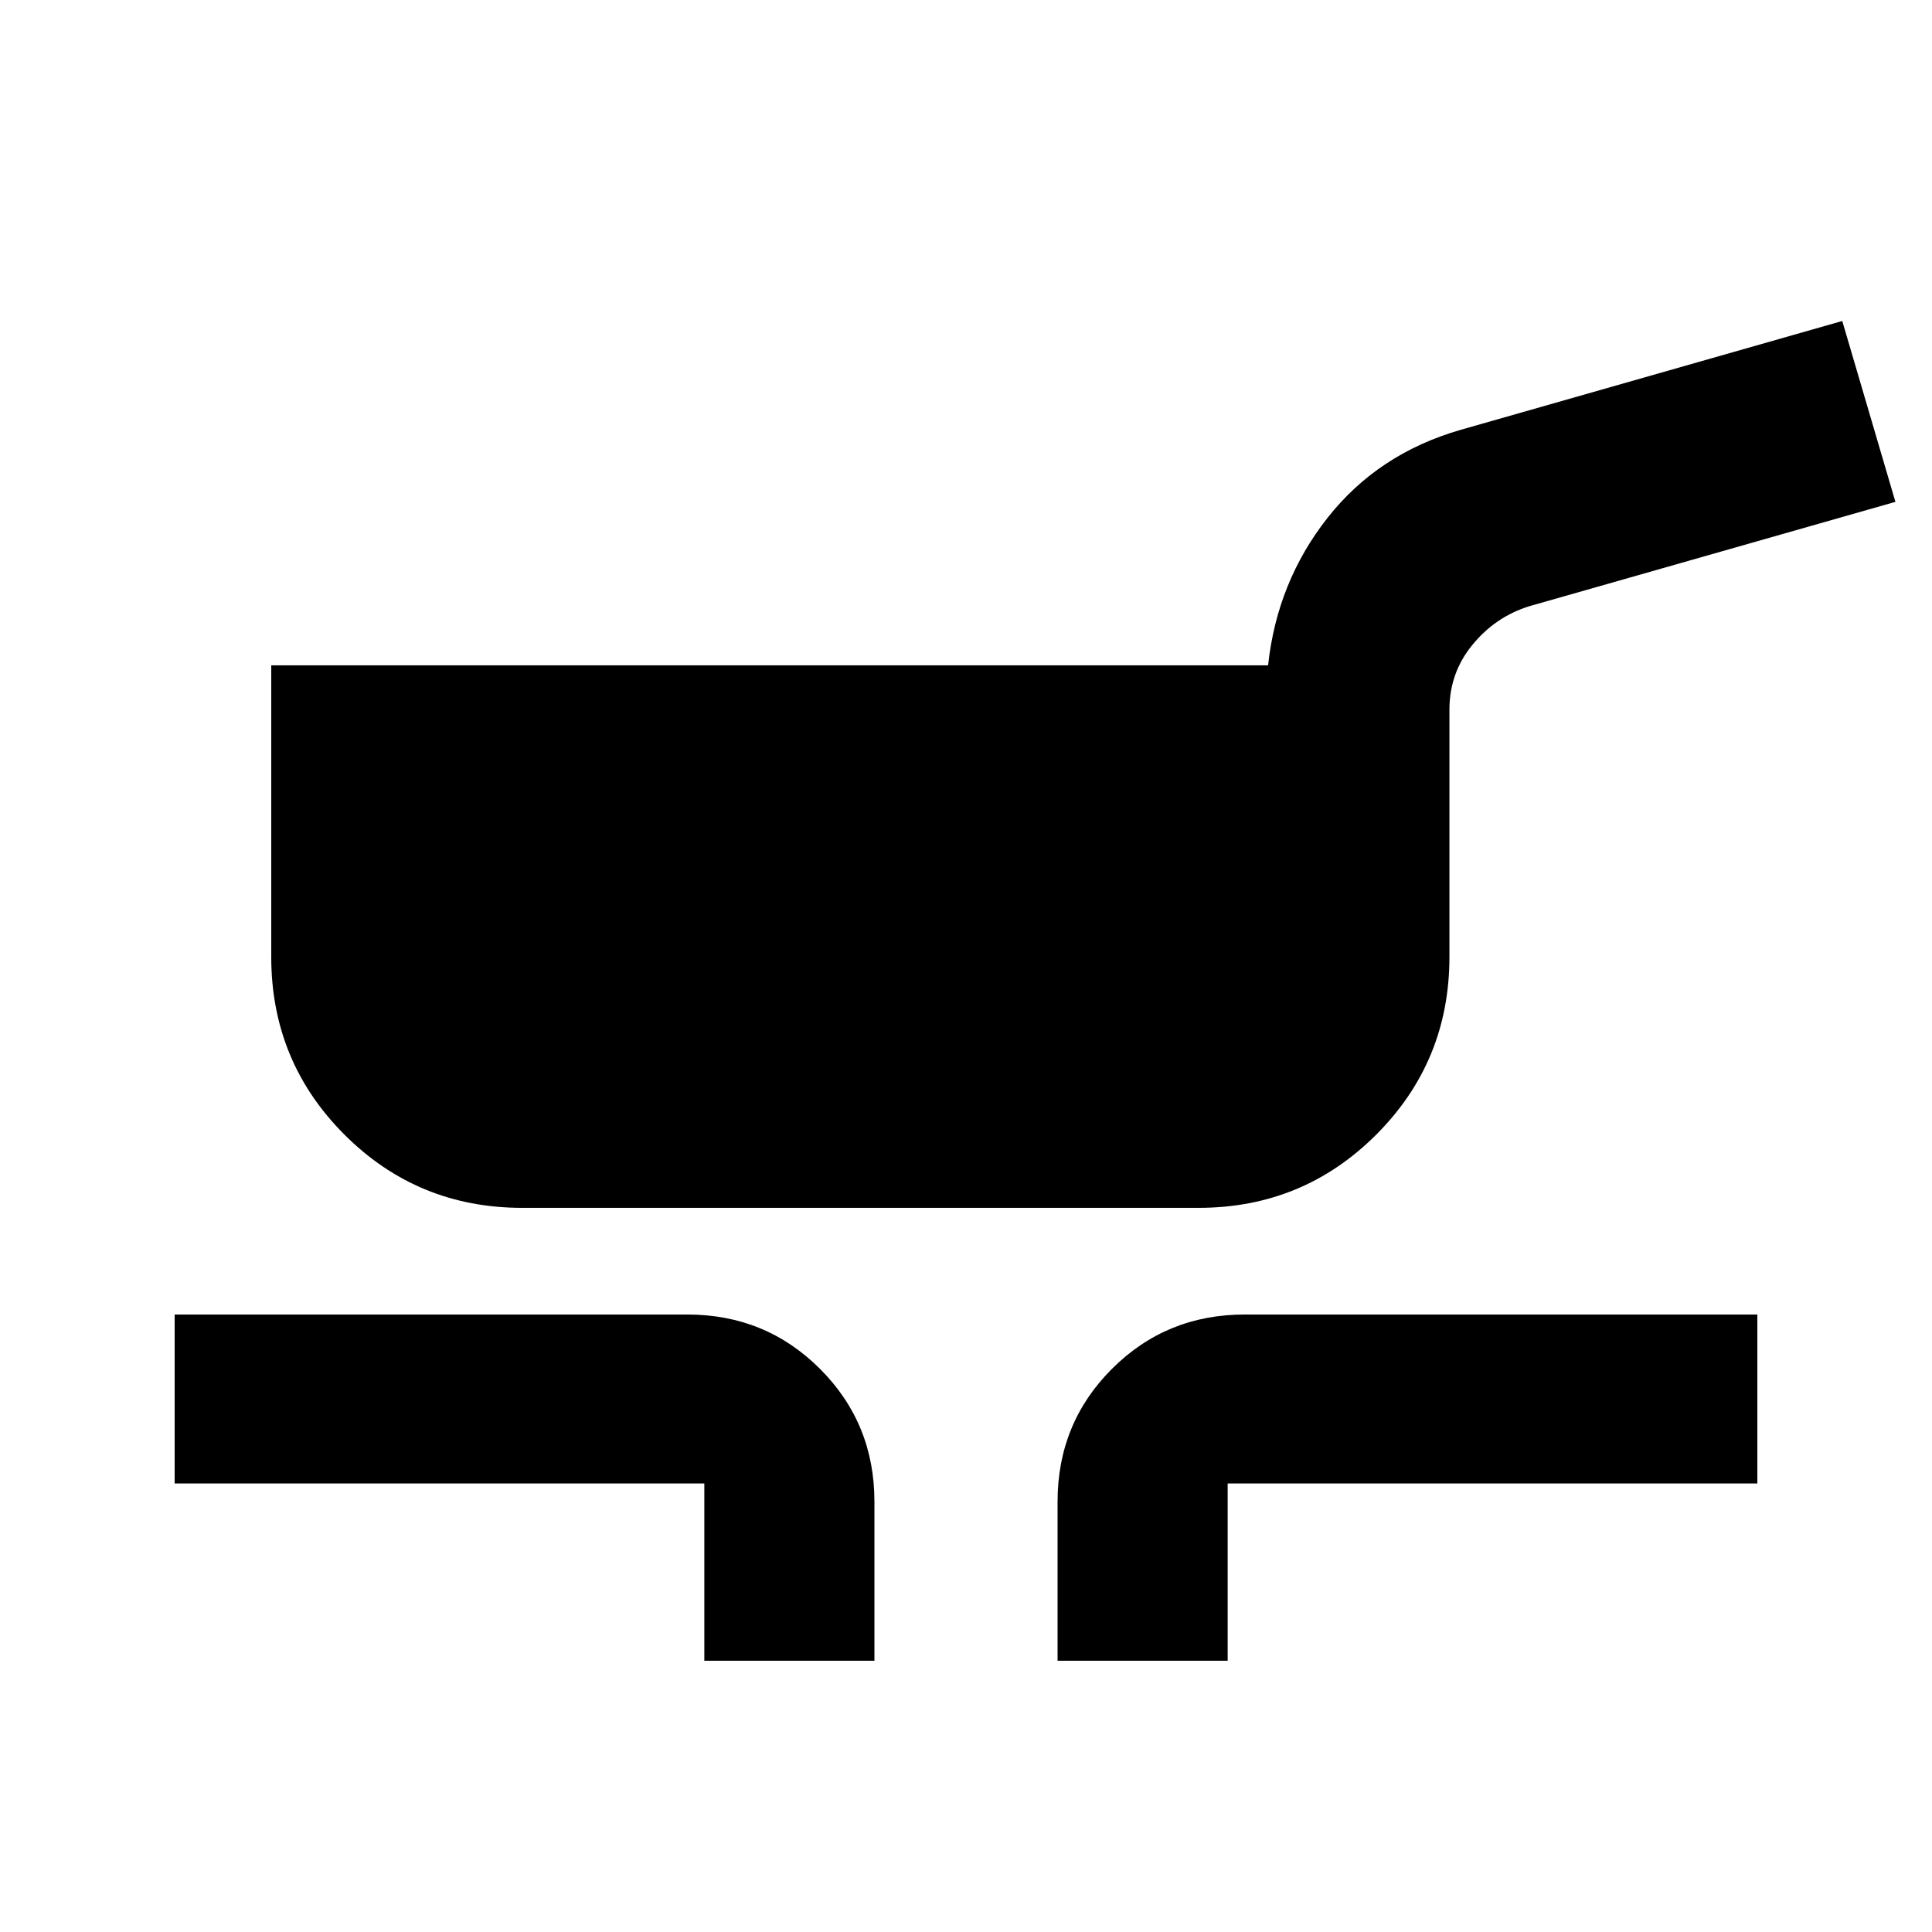 <svg xmlns="http://www.w3.org/2000/svg" height="20" viewBox="0 -960 960 960" width="20"><path d="M259.5-359.826q-51.966 0-88.342-36.376t-36.376-88.342v-144.869h495.327q4.456-41.414 29.543-73.284 25.088-31.87 66.066-43.696l189.695-54.108 26.414 89.871-182.108 51.912q-16.718 5.261-28.109 19.172-11.392 13.911-11.392 32.169v122.833q0 51.966-36.376 88.342T595.5-359.826h-336Zm90.477 225.044v-88.086H86.782v-83.958h254.717q38.942 0 65.972 27.03 27.029 27.029 27.029 65.972v79.042h-84.523Zm175.523 0v-79.042q0-39.005 27.029-66.003 27.03-26.999 65.972-26.999h254.717v83.958H610.023v88.086H525.5Z"/></svg>